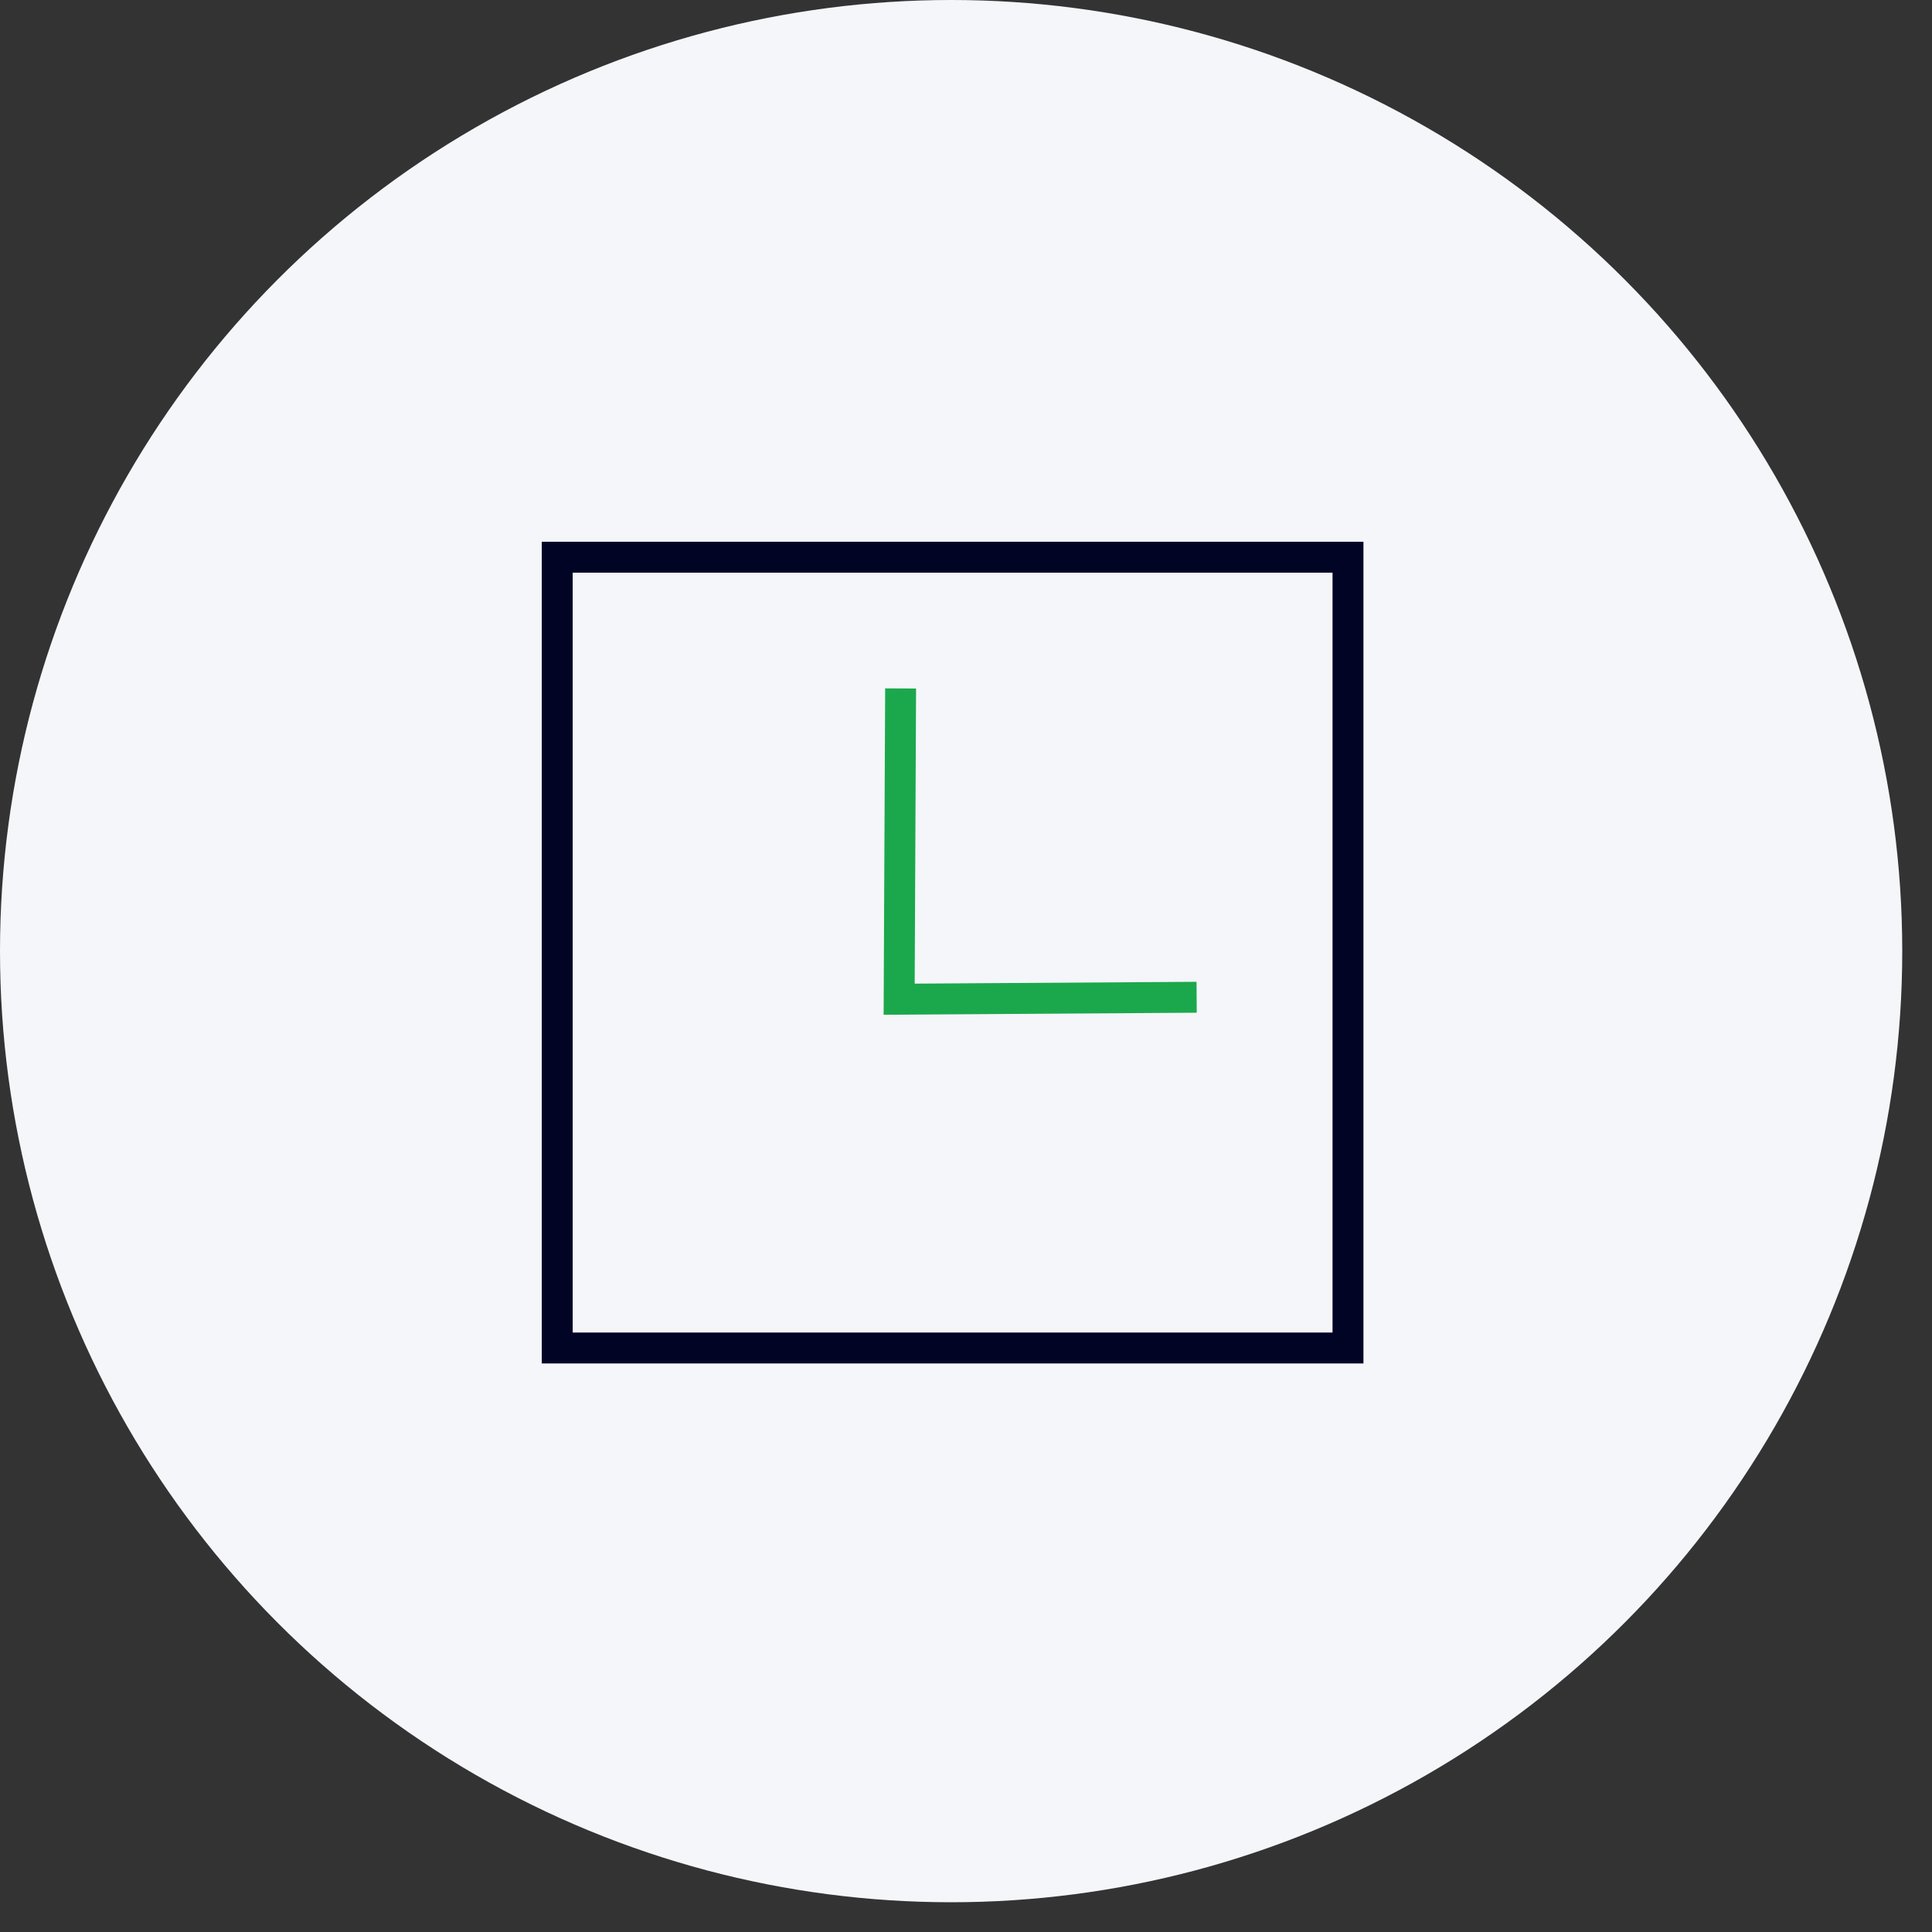 <svg width="50" height="50" viewBox="0 0 50 50" fill="none" xmlns="http://www.w3.org/2000/svg">
<rect x="0" y="0" width="50" height="50" fill="#333333" stroke="none"/>
<circle cx="24.615" cy="24.615" r="24.615" fill="#F4F6F9"/>
<g clip-path="url(#clip0_1_1850)">
<path d="M34.886 14.421H14.421V34.886H34.886V14.421Z" stroke="#020426" stroke-width="0.8" stroke-miterlimit="10"/>
<path d="M30.969 25.809L23.27 25.859L23.308 17.817" stroke="#1BA84C" stroke-width="0.8" stroke-miterlimit="10"/>
</g>
<defs>
<clipPath id="clip0_1_1850">
<rect width="21.572" height="21.572" fill="white" transform="translate(13.868 13.868)"/>
</clipPath>
</defs>
</svg>
